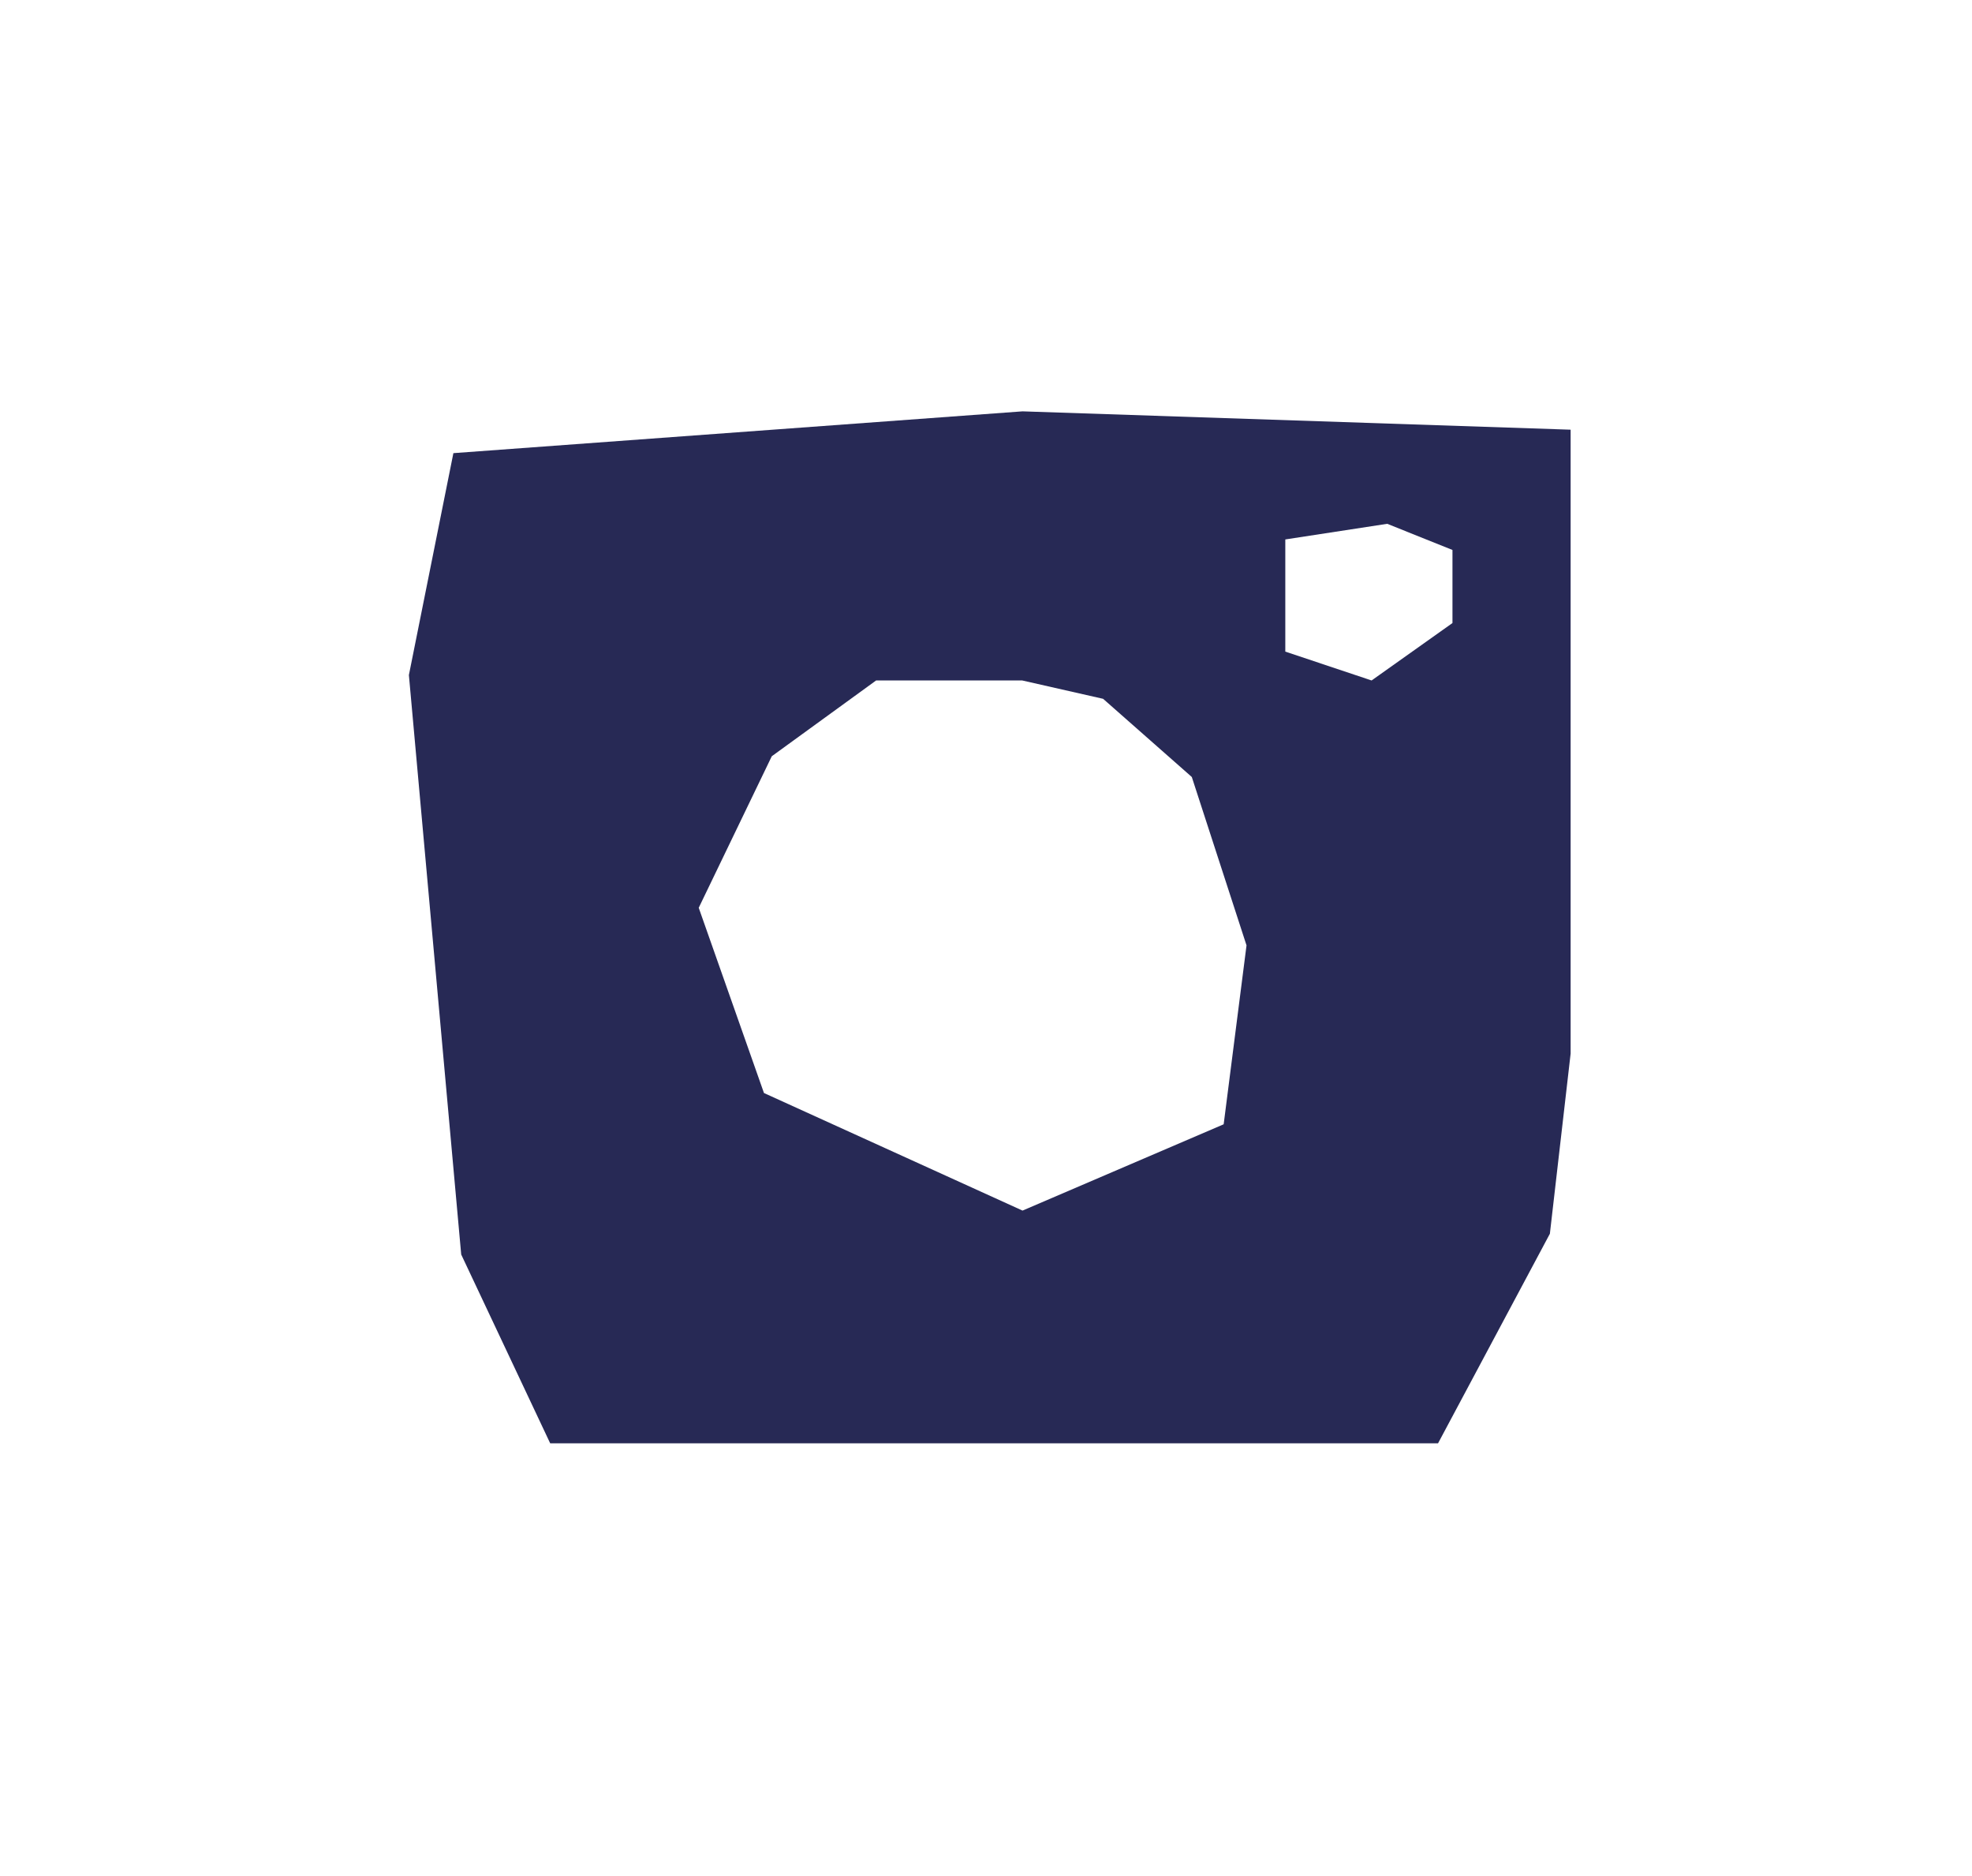 <?xml version="1.0" encoding="utf-8"?>
<!-- Generator: Adobe Illustrator 24.3.0, SVG Export Plug-In . SVG Version: 6.00 Build 0)  -->
<svg version="1.1" id="Layer_1" xmlns="http://www.w3.org/2000/svg" xmlns:xlink="http://www.w3.org/1999/xlink" x="0px" y="0px"
	 viewBox="0 0 655.9 623.9" style="enable-background:new 0 0 655.9 623.9;" xml:space="preserve">
<style type="text/css">
	.st0{fill:#272955;}
</style>
<g>
	<path class="st0" d="M340.1,136.8l-189.3,13.9L136,224.5l17.4,192.7L183,480h295.3l37.2-69.7l6.9-59.9V142.9L340.1,136.8z
		 M407,373.9l-66.9,28.7l-86-39.1l-21.7-61.6l24.3-50.4l34.7-25.2H340l26.9,6.1l29.5,26l18.2,56L407,373.9z M483.1,207.2l-26.9,19.1
		l-28.7-9.6v-37.3l33.9-5.2l21.7,8.7V207.2z"/>
</g>
</svg>
